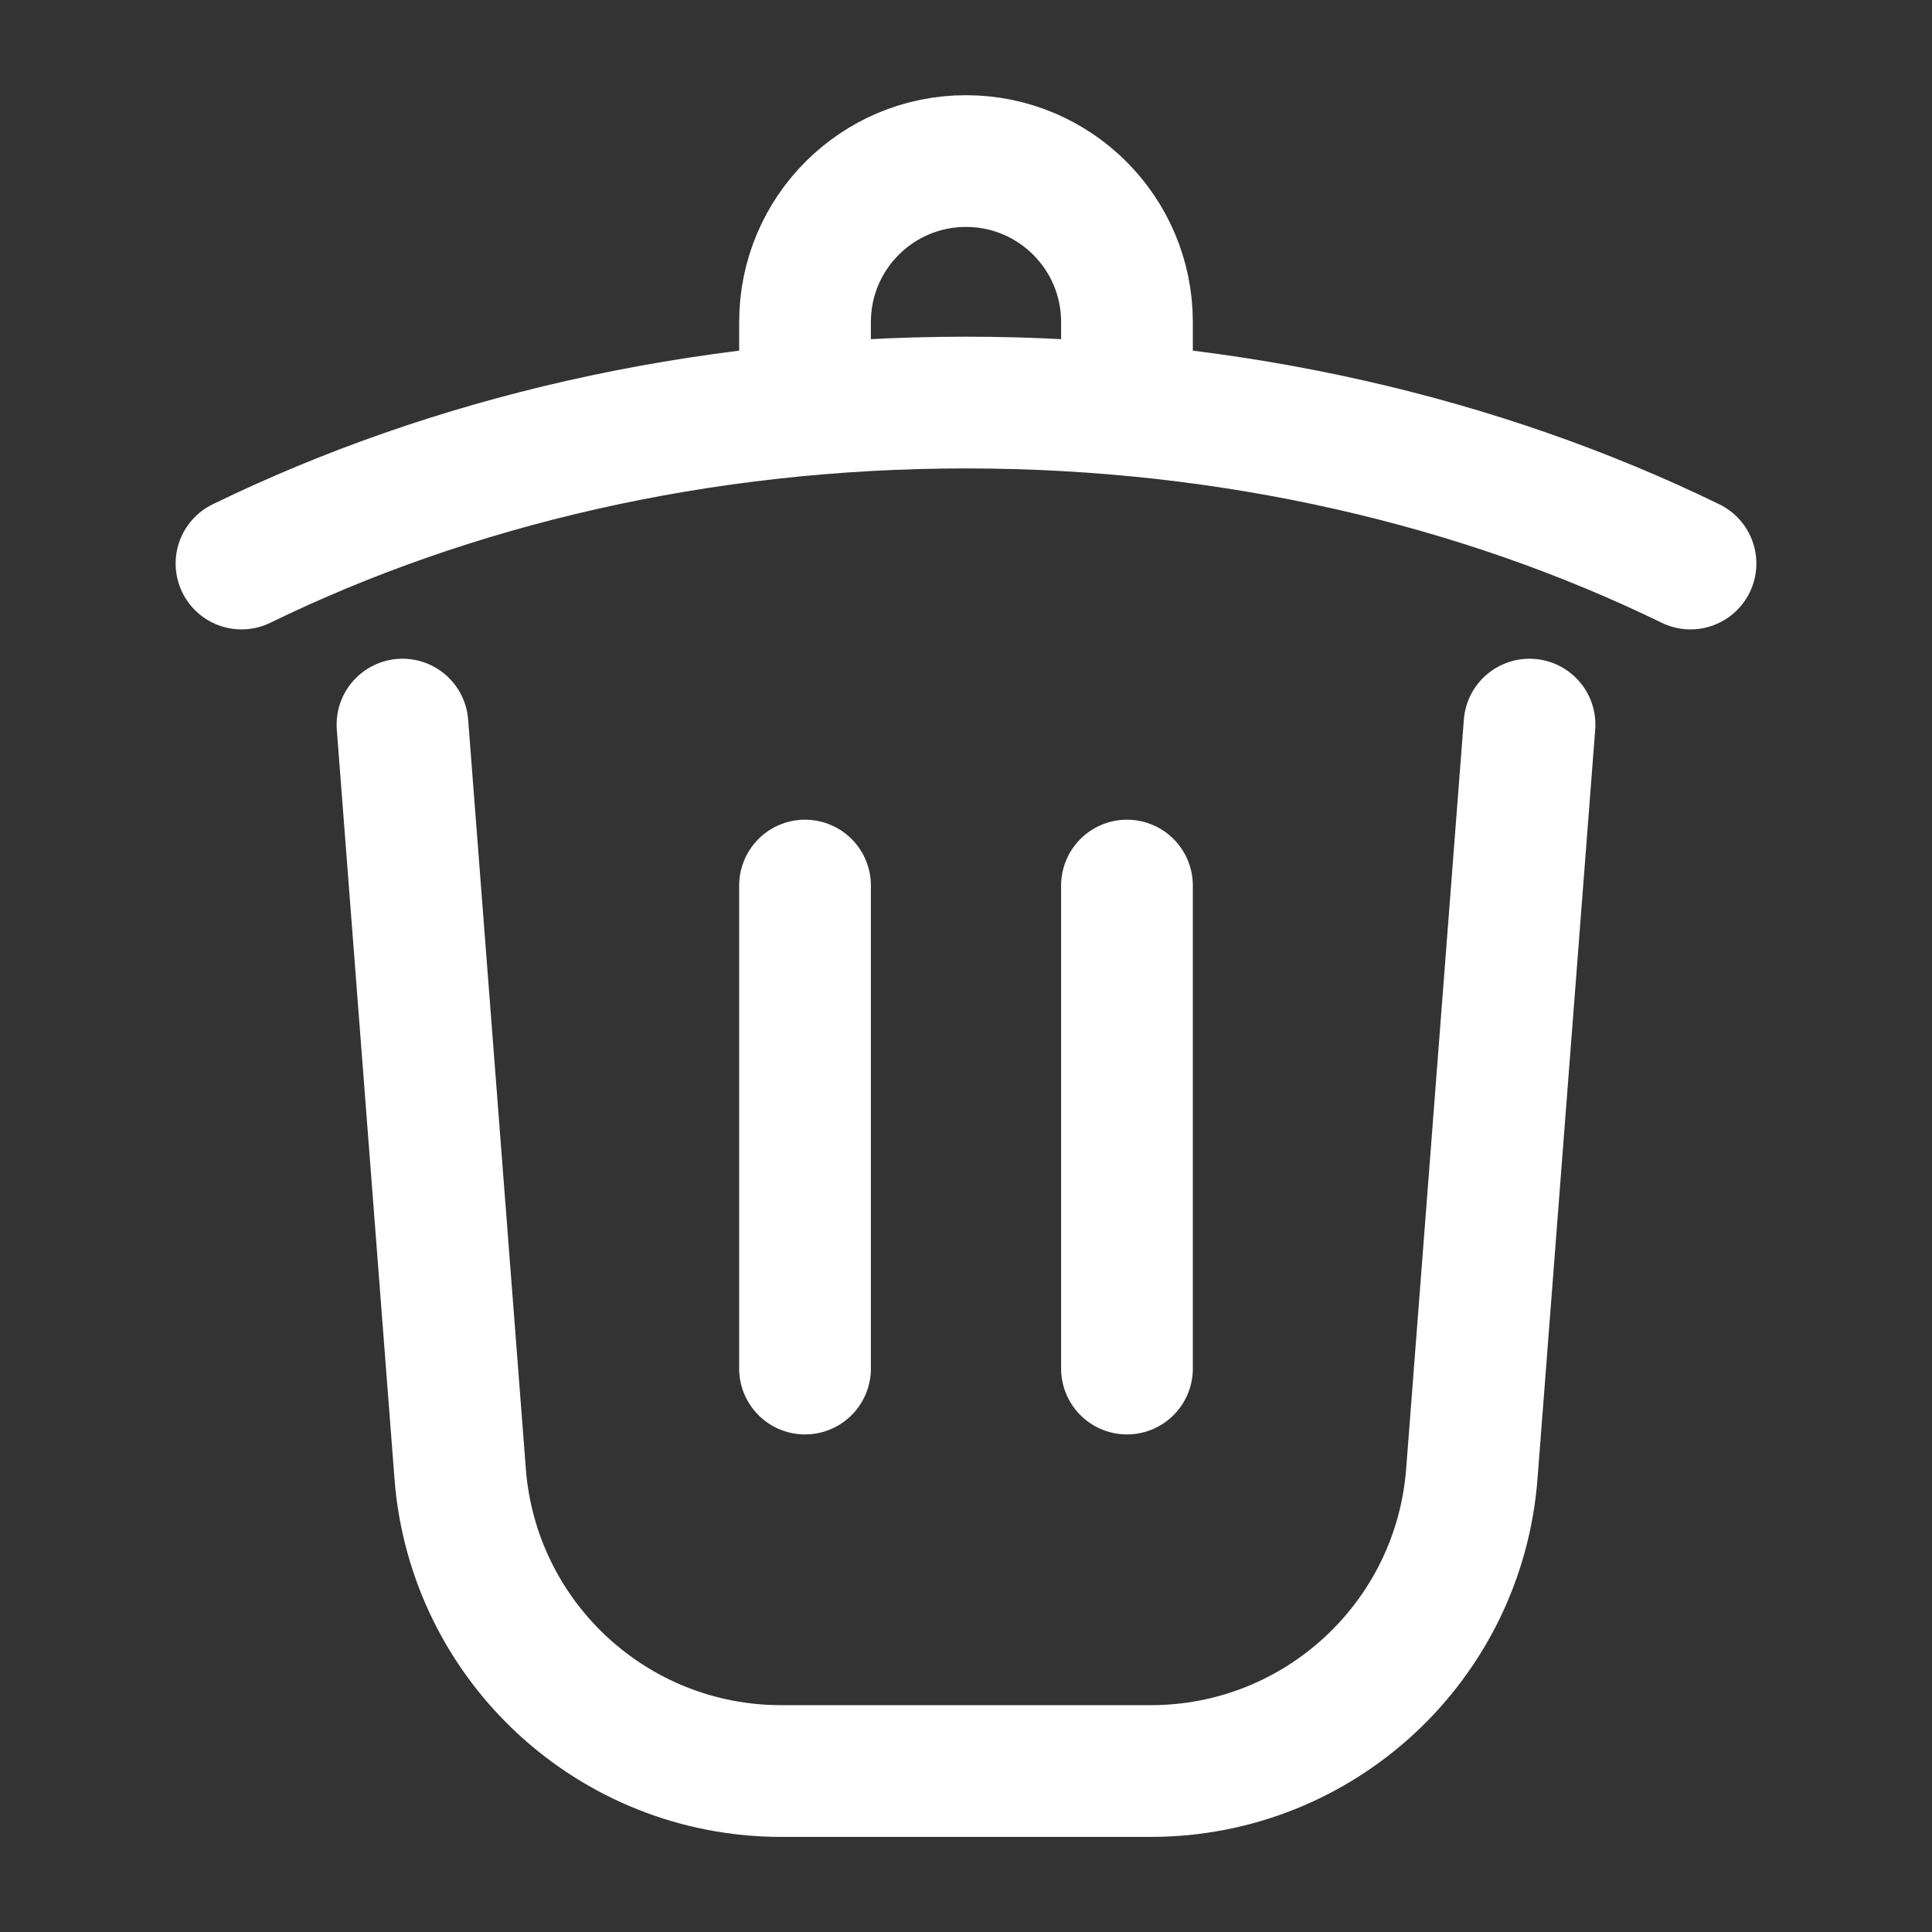 <svg width="22" height="22" viewBox="0 0 22 22" fill="none" xmlns="http://www.w3.org/2000/svg">
<rect x="0" y="0" width="22" height="22" fill="#333333" stroke="none"/>
<g id="trash">
<path id="Vector" d="M17.417 8.251L16.76 16.782C16.613 18.692 15.021 20.167 13.105 20.167H8.895C6.979 20.167 5.387 18.692 5.24 16.782L4.583 8.251M19.25 6.417C16.869 5.257 14.037 4.584 11 4.584C7.962 4.584 5.131 5.257 2.75 6.417M9.167 4.584V3.667C9.167 2.655 9.987 1.834 11 1.834C12.012 1.834 12.833 2.655 12.833 3.667V4.584M9.167 10.084V15.584M12.833 10.084V15.584" stroke="white" stroke-width="1.5" stroke-linecap="round"/>
</g>
</svg>
